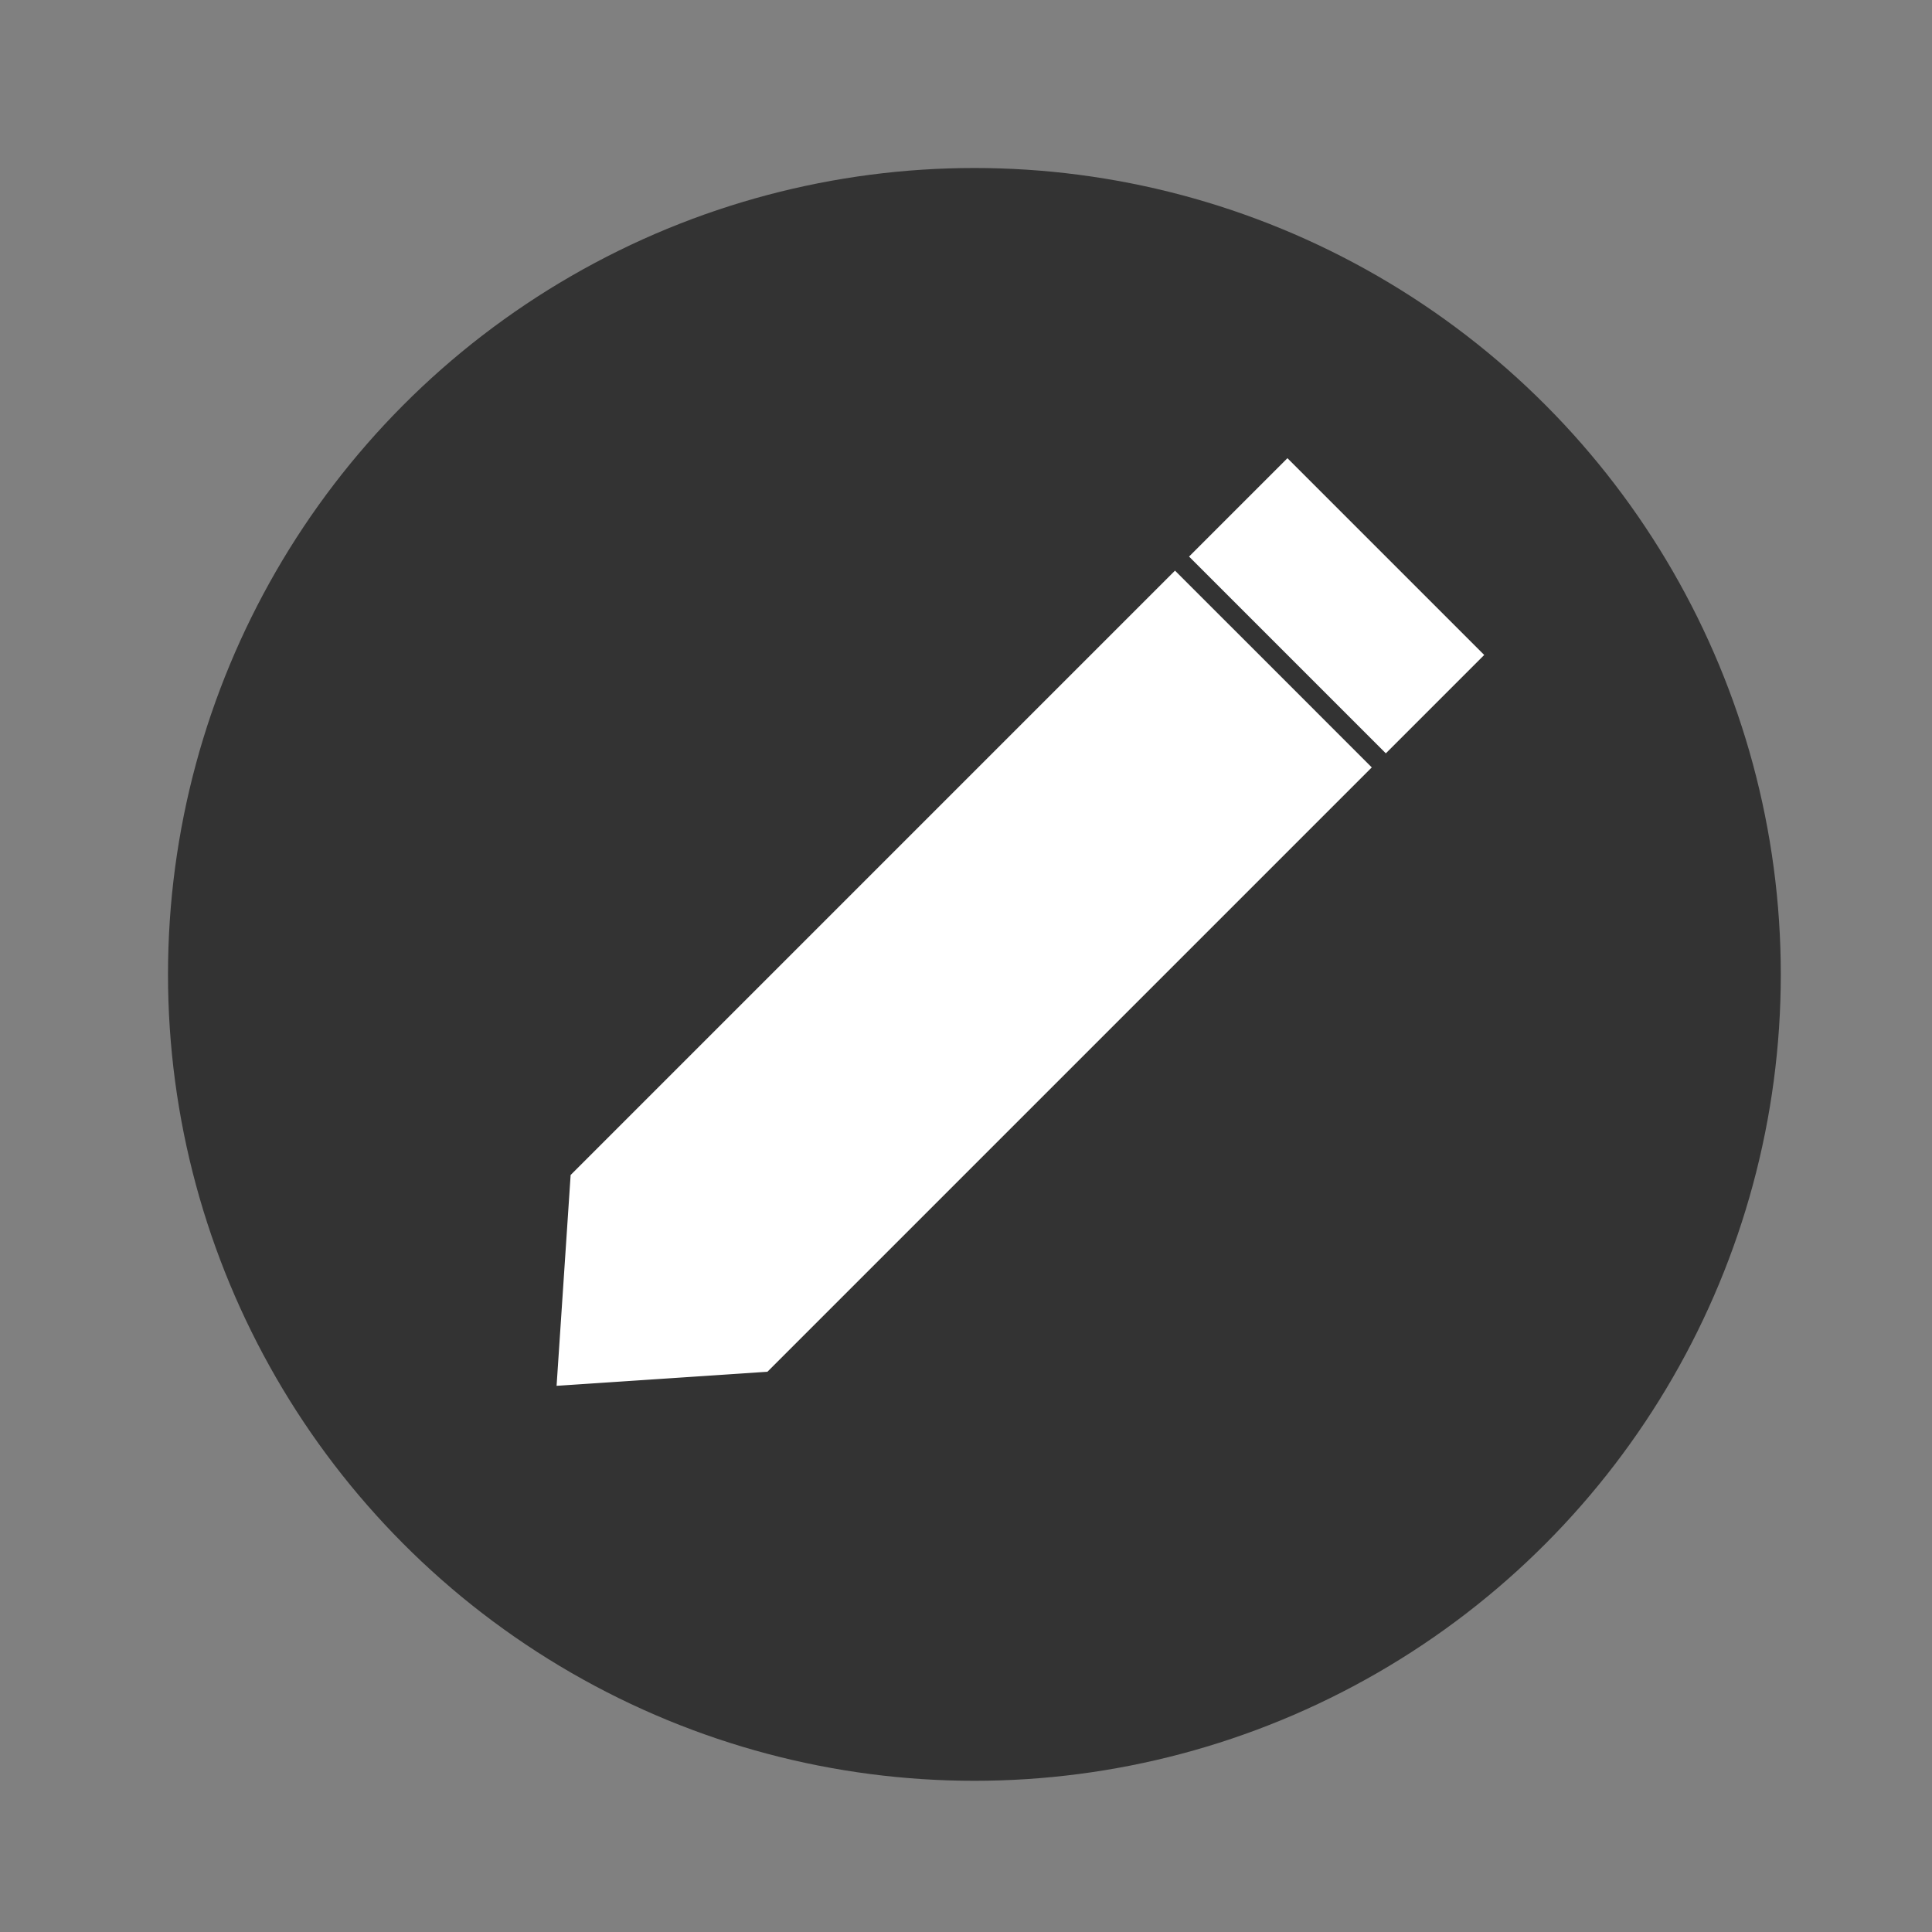 <?xml version="1.0" encoding="UTF-8"?>
<svg width="115px" height="115px" viewBox="0 0 115 115" version="1.1" xmlns="http://www.w3.org/2000/svg" xmlns:xlink="http://www.w3.org/1999/xlink">
    <rect x="0" y="0" width="115" height="115" fill="#808080" stroke="none"/>
    <!-- Generator: Sketch 42 (36781) - http://www.bohemiancoding.com/sketch -->
    <title>edit</title>
    <desc>Created with Sketch.</desc>
    <defs></defs>
    <g id="Page-1" stroke="none" stroke-width="1" fill="none" fill-rule="evenodd">
        <g id="edit">
            <circle id="outline" stroke="#333333" stroke-width="10" fill="#333333" cx="58" cy="58" r="43"></circle>
            <g id="pencil" transform="translate(57.895, 58.032) rotate(-315) translate(-57.895, -58.032) translate(49.395, 23.032)" fill="#FFFFFF">
                <path d="M8.282,59.157 L8.282,43.185 L8.282,59.157 L8.282,59.157 Z M8.282,60.34 L8.282,60.34 L8.282,69.805 L2.84217094e-14,60.34 L2.84217094e-14,9.465 L8.282,9.465 L8.282,13.015 L8.282,9.465 L16.564,9.465 L16.564,60.34 L8.282,69.805 L8.282,60.34 Z" id="Combined-Shape"></path>
                <rect id="Rectangle" x="0" y="2.84217094e-14" width="16.564" height="8.282"></rect>
            </g>
        </g>
    </g>
</svg>